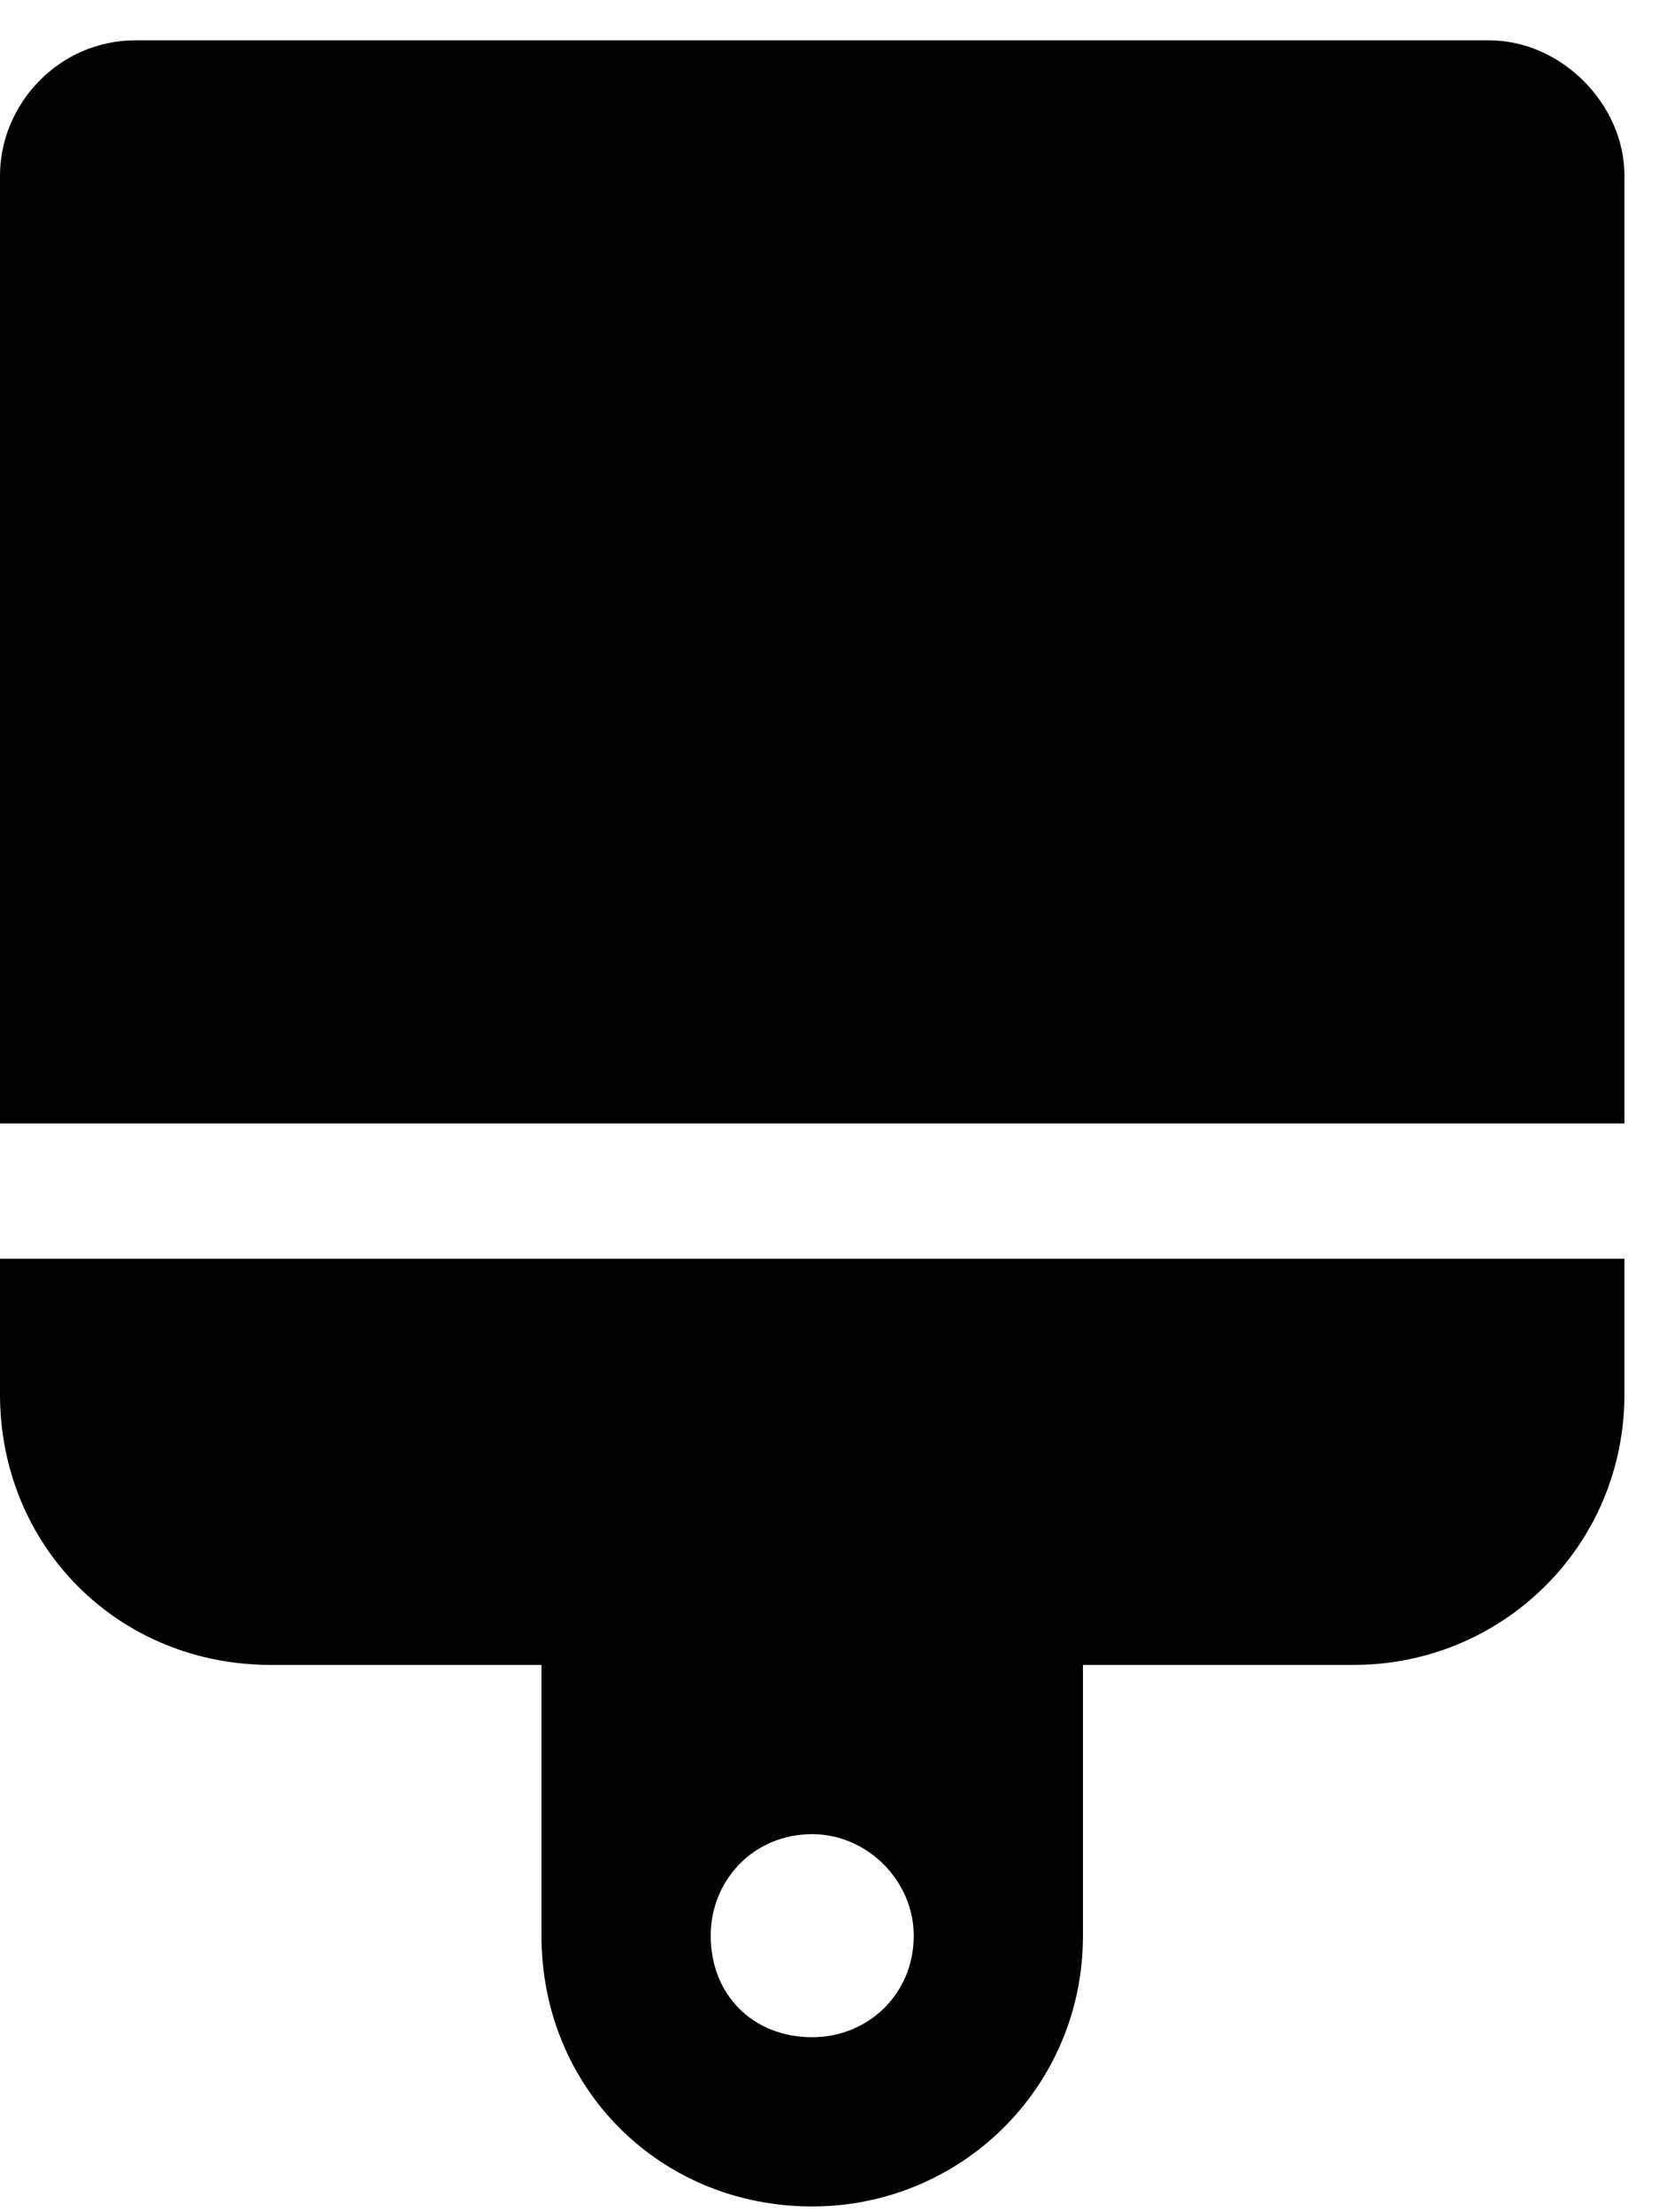 <svg width="36" height="48" viewBox="0 0 36 48" fill="none" xmlns="http://www.w3.org/2000/svg">
<path d="M32.312 0.875H2.938C1.285 0.875 0 2.252 0 3.812V24.375H35.25V3.812C35.25 2.252 33.873 0.875 32.312 0.875ZM0 30.25C0 33.555 2.57 36.125 5.875 36.125H11.75V42C11.75 45.305 14.32 47.875 17.625 47.875C20.838 47.875 23.5 45.305 23.5 42V36.125H29.375C32.588 36.125 35.25 33.555 35.25 30.25V27.312H0V30.25ZM17.625 39.797C18.818 39.797 19.828 40.807 19.828 42C19.828 43.285 18.818 44.203 17.625 44.203C16.34 44.203 15.422 43.285 15.422 42C15.422 40.807 16.34 39.797 17.625 39.797Z" fill="#000000"/>
</svg>
